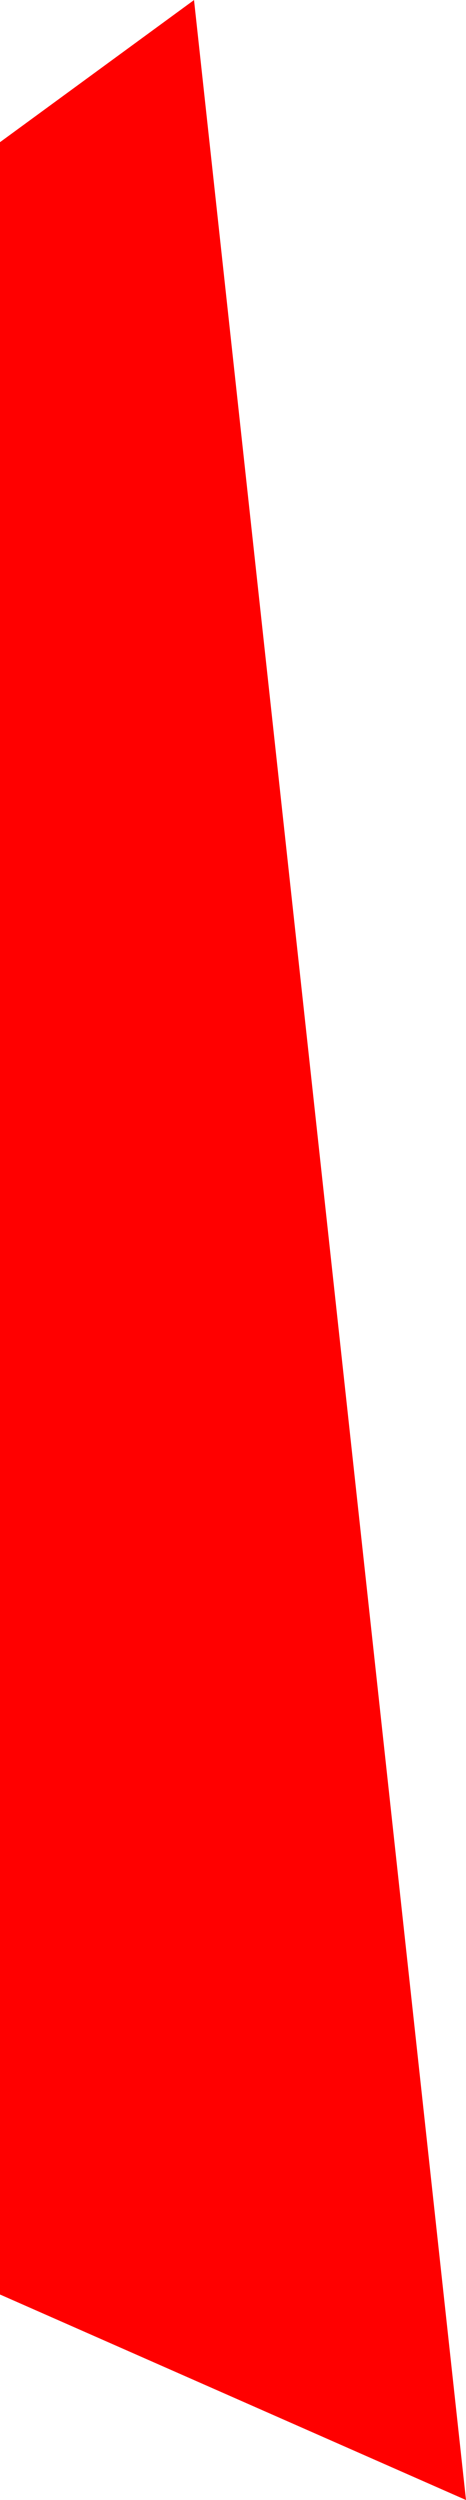 <svg xmlns="http://www.w3.org/2000/svg" width="190.25" height="1020.13"><path id="Многоугольник_6" data-name="Многоугольник 6" d="M190.25 6641.75l-938.96-413.89 827.92-606.22z" transform="translate(0 -5621.62)" fill="red" fill-rule="evenodd"/></svg>